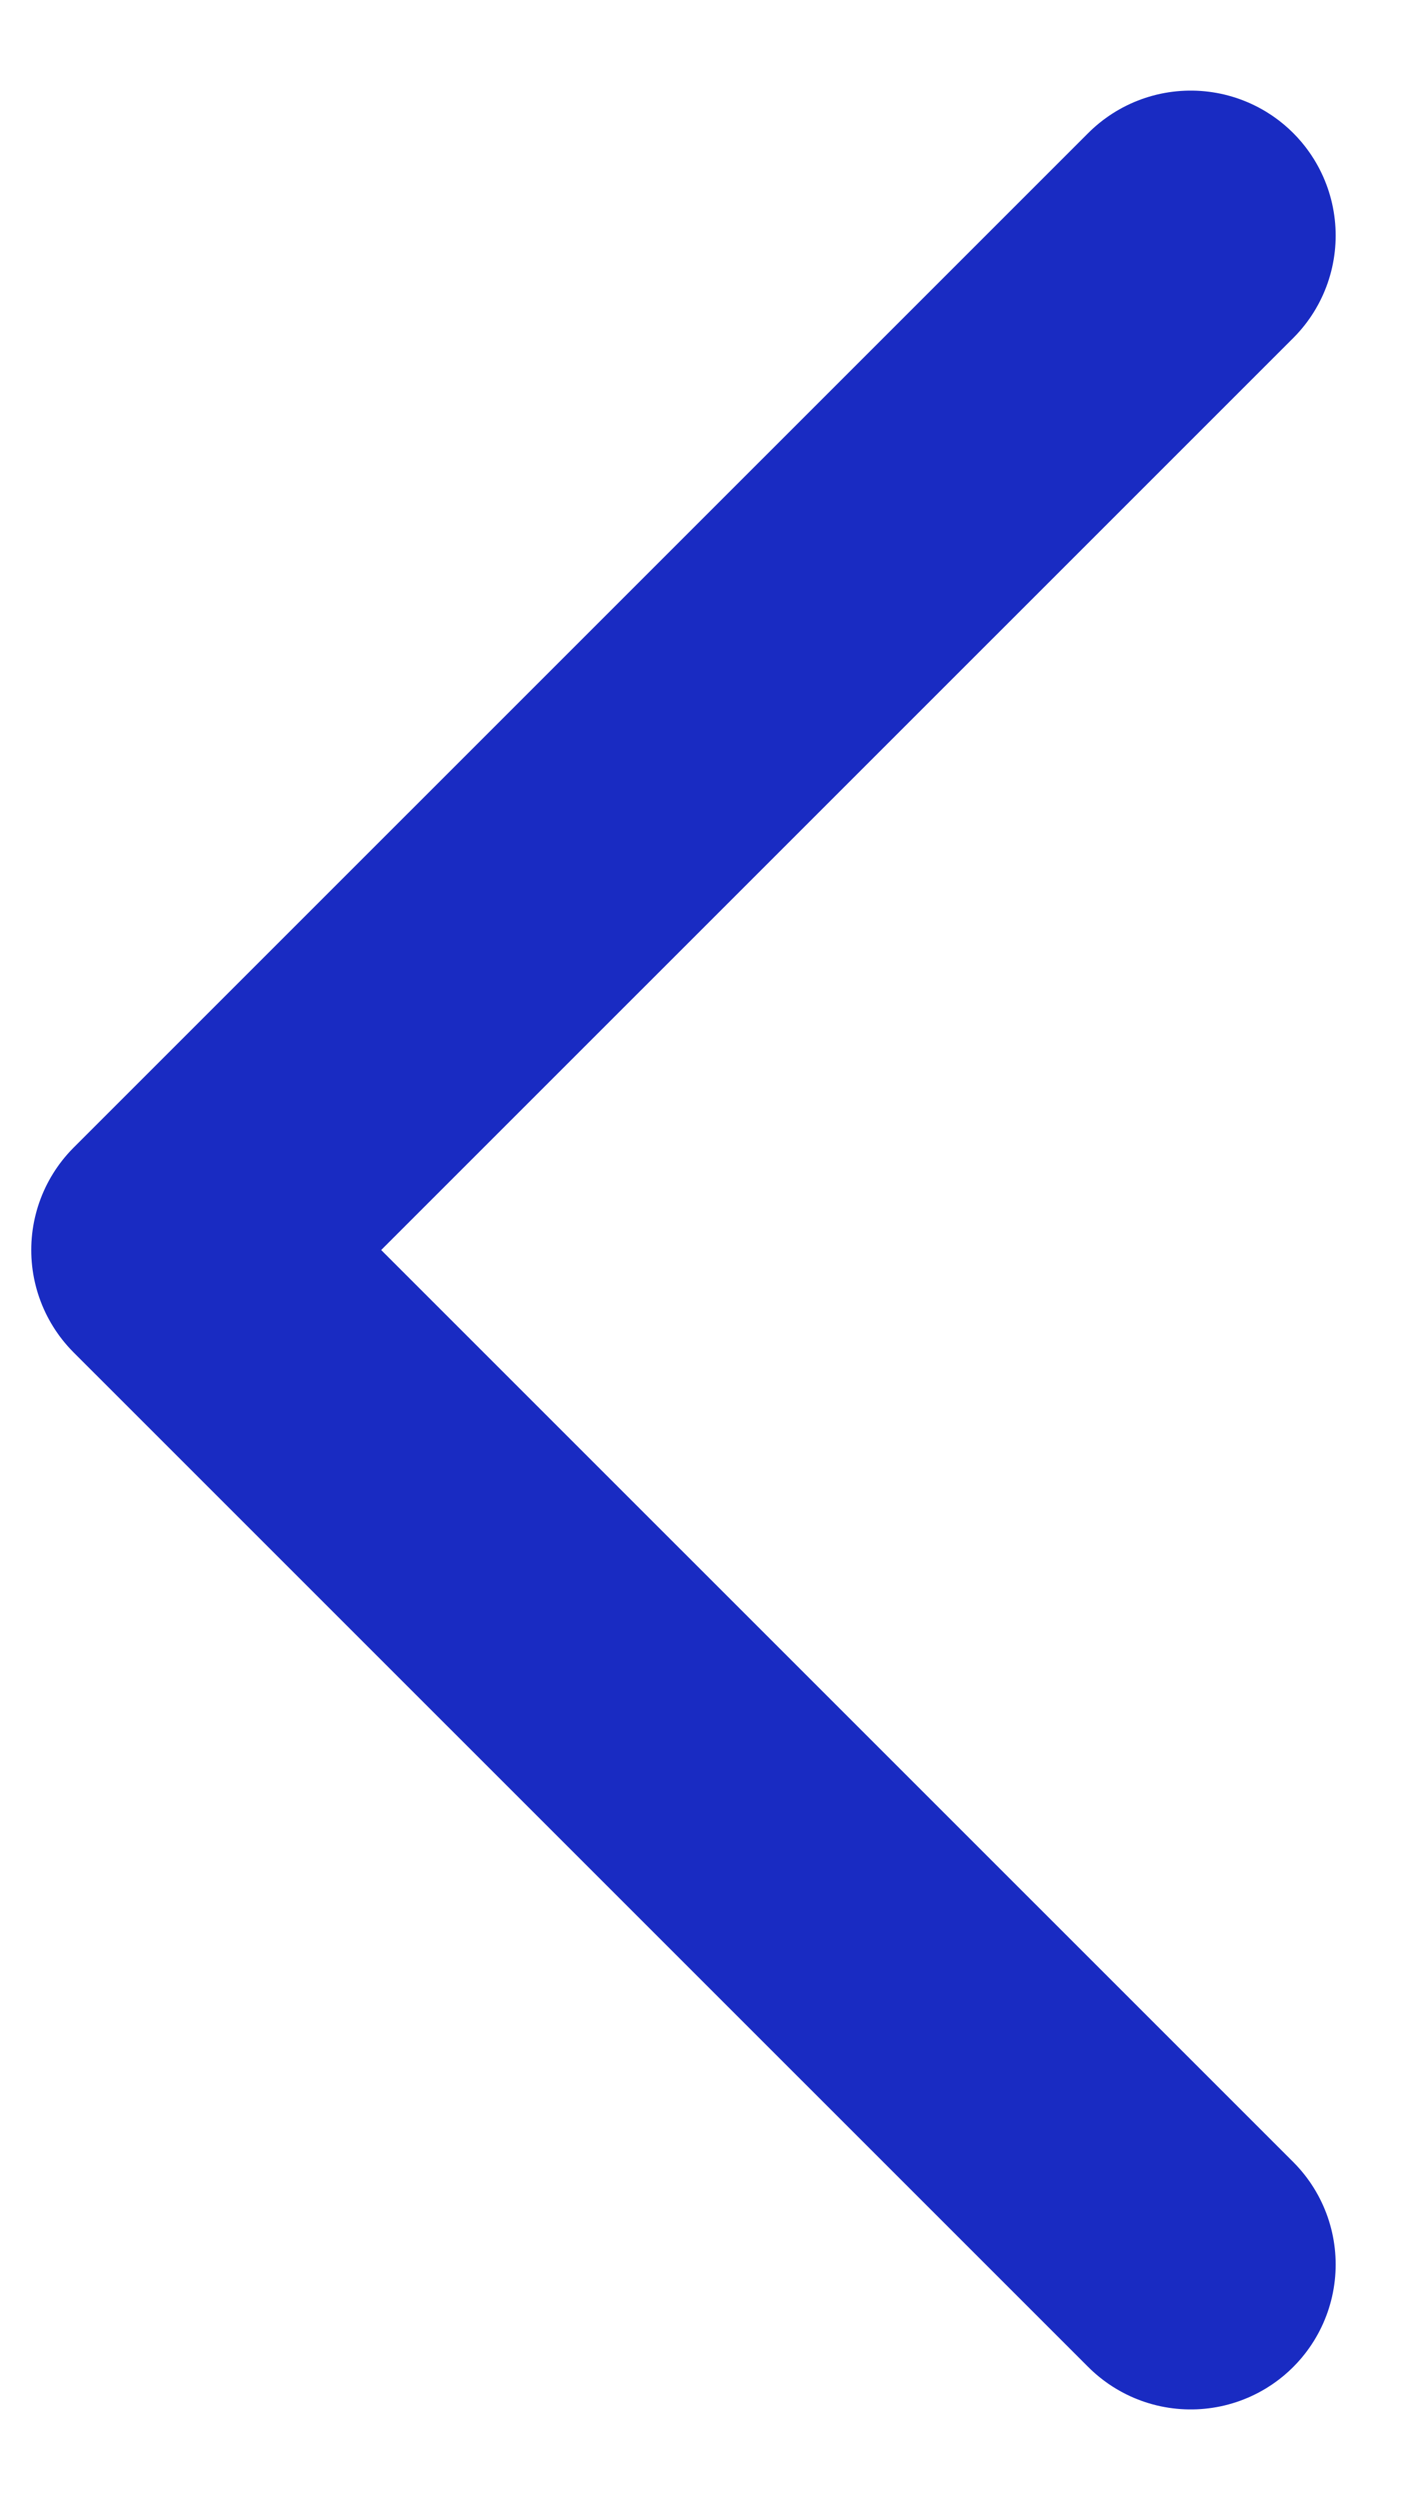 <svg width="13" height="23" viewBox="0 0 13 23" fill="none" xmlns="http://www.w3.org/2000/svg">
<path d="M10.955 20.833L1.621 11.5L10.955 2.167" stroke="#192BC2" stroke-width="2.667" stroke-linecap="round" stroke-linejoin="round"/>
</svg>
